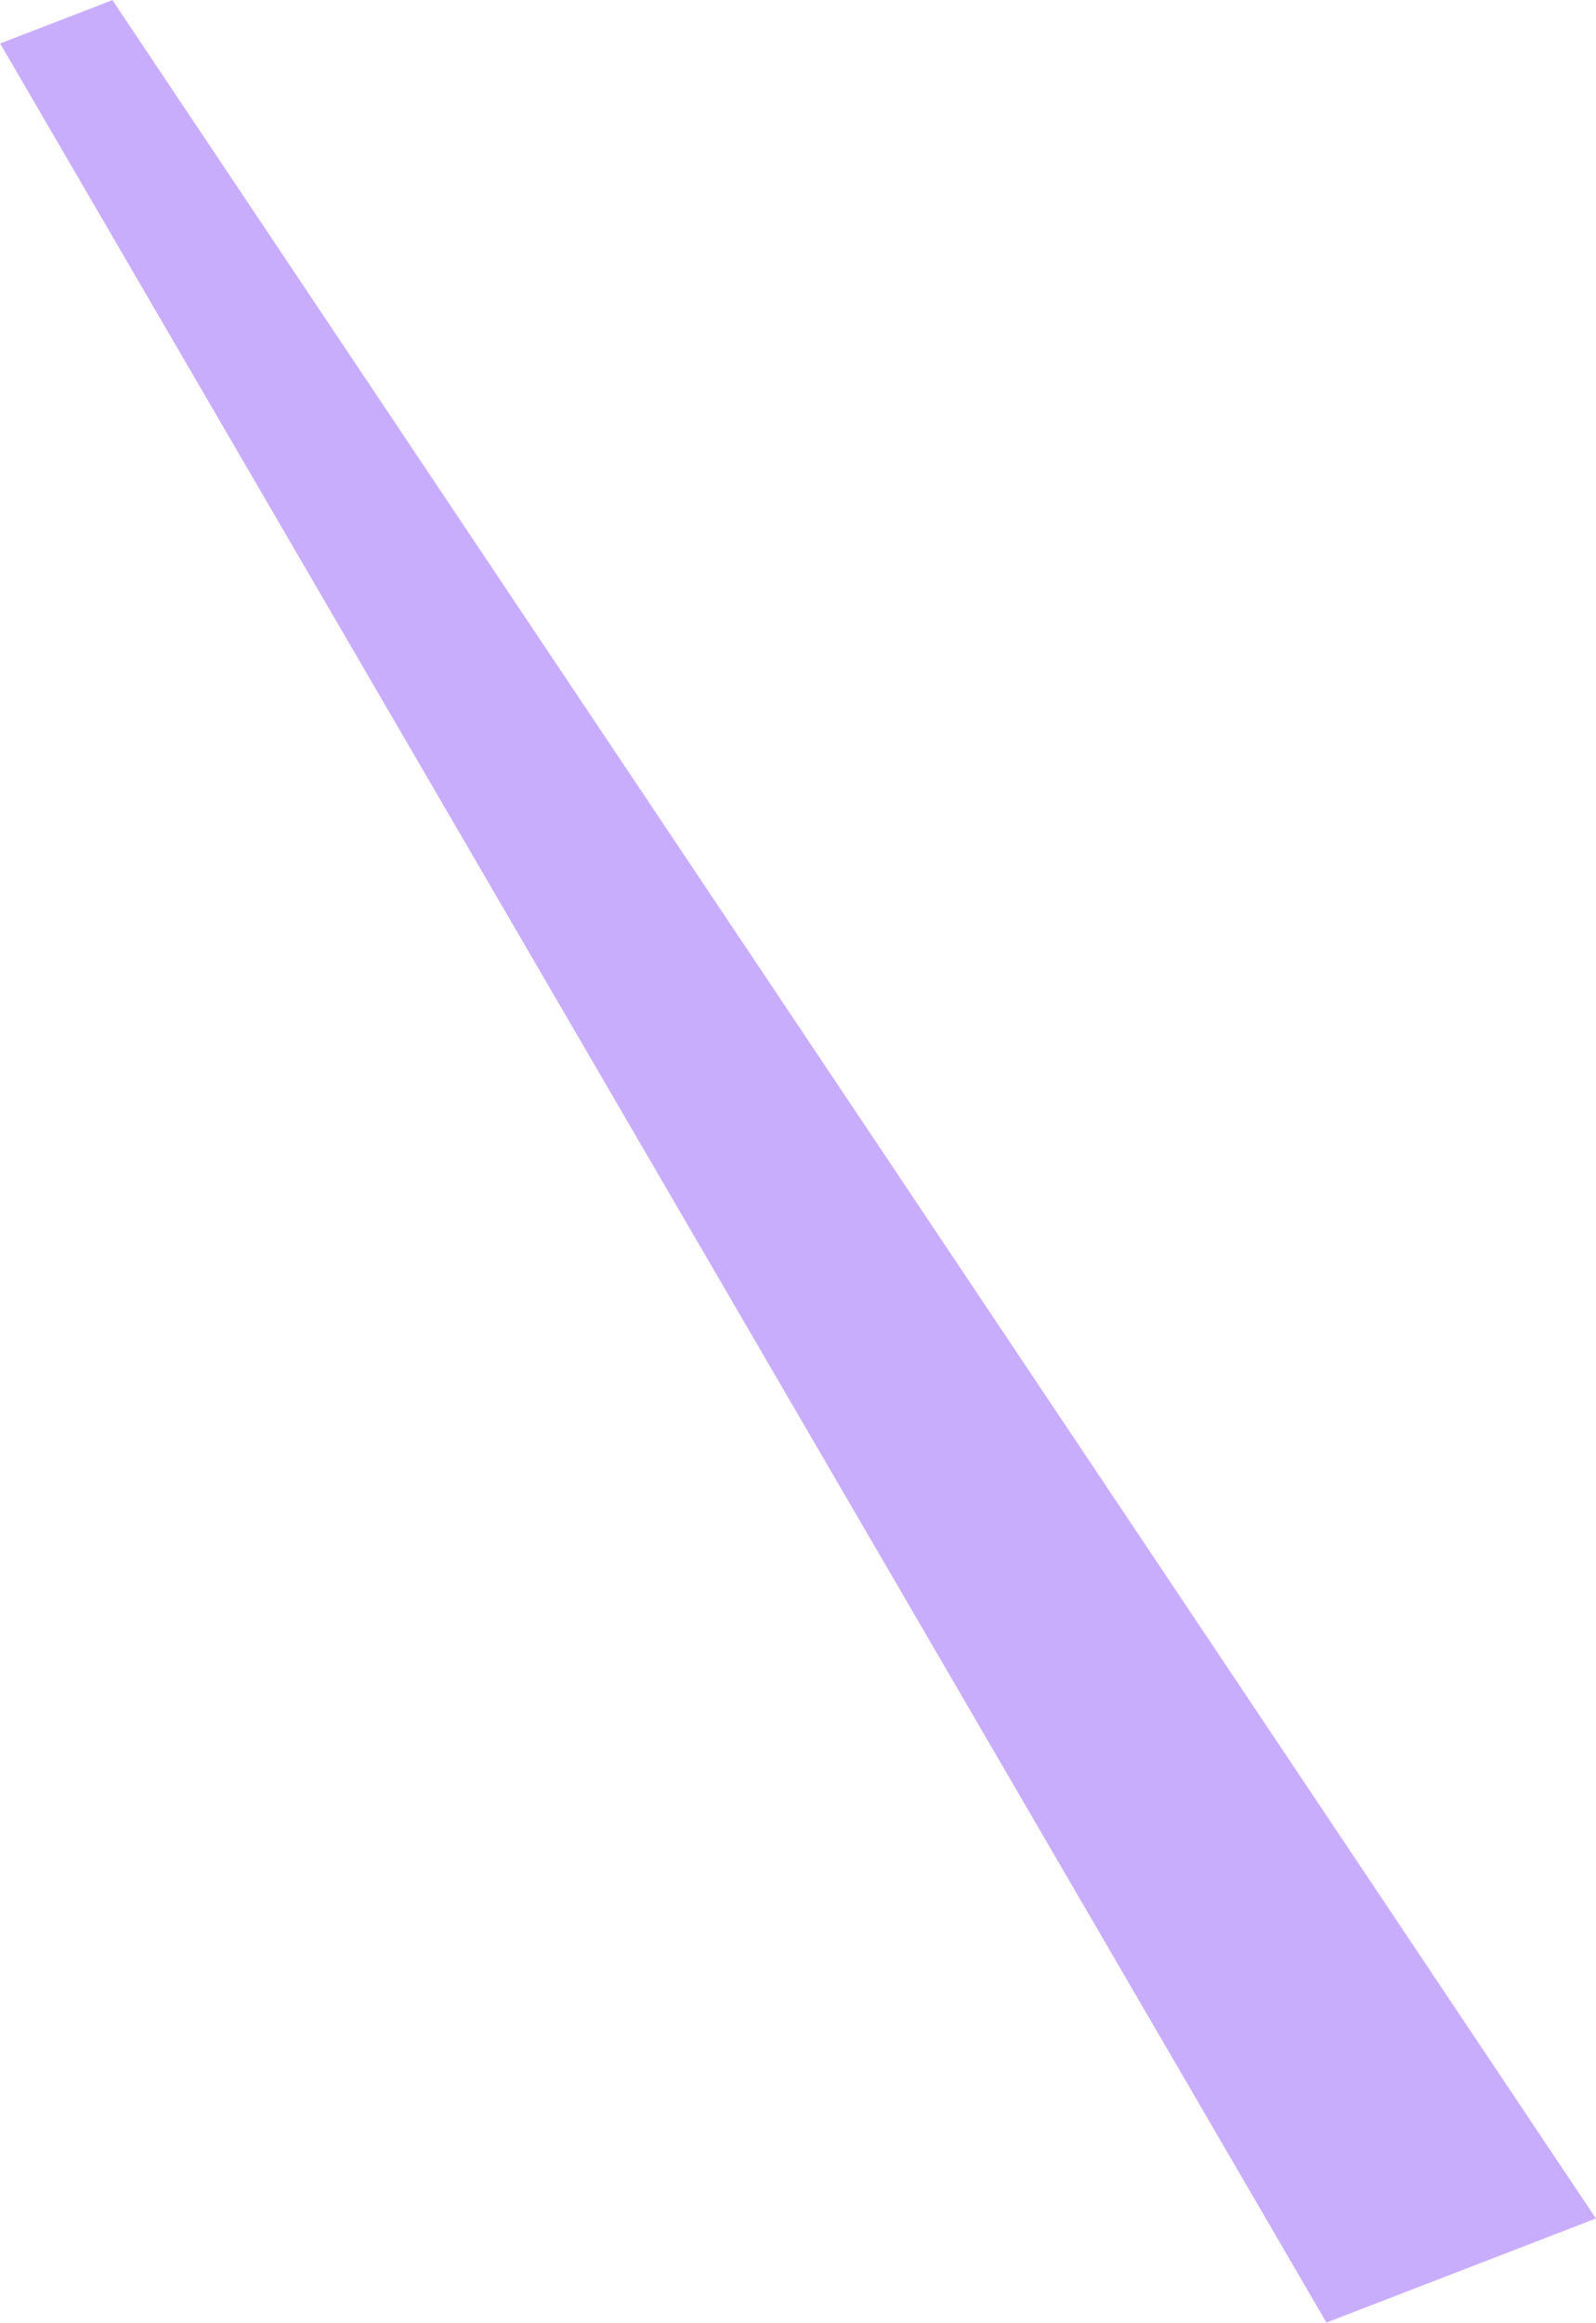<svg width="1016" height="1478" viewBox="0 0 1016 1478" fill="none" xmlns="http://www.w3.org/2000/svg">
<path d="M1015.96 1411.59L71.581 0.082L0.09 27.668L844.384 1477.8L1015.96 1411.59Z" fill="#A576FB" fill-opacity="0.6"/>
</svg>
